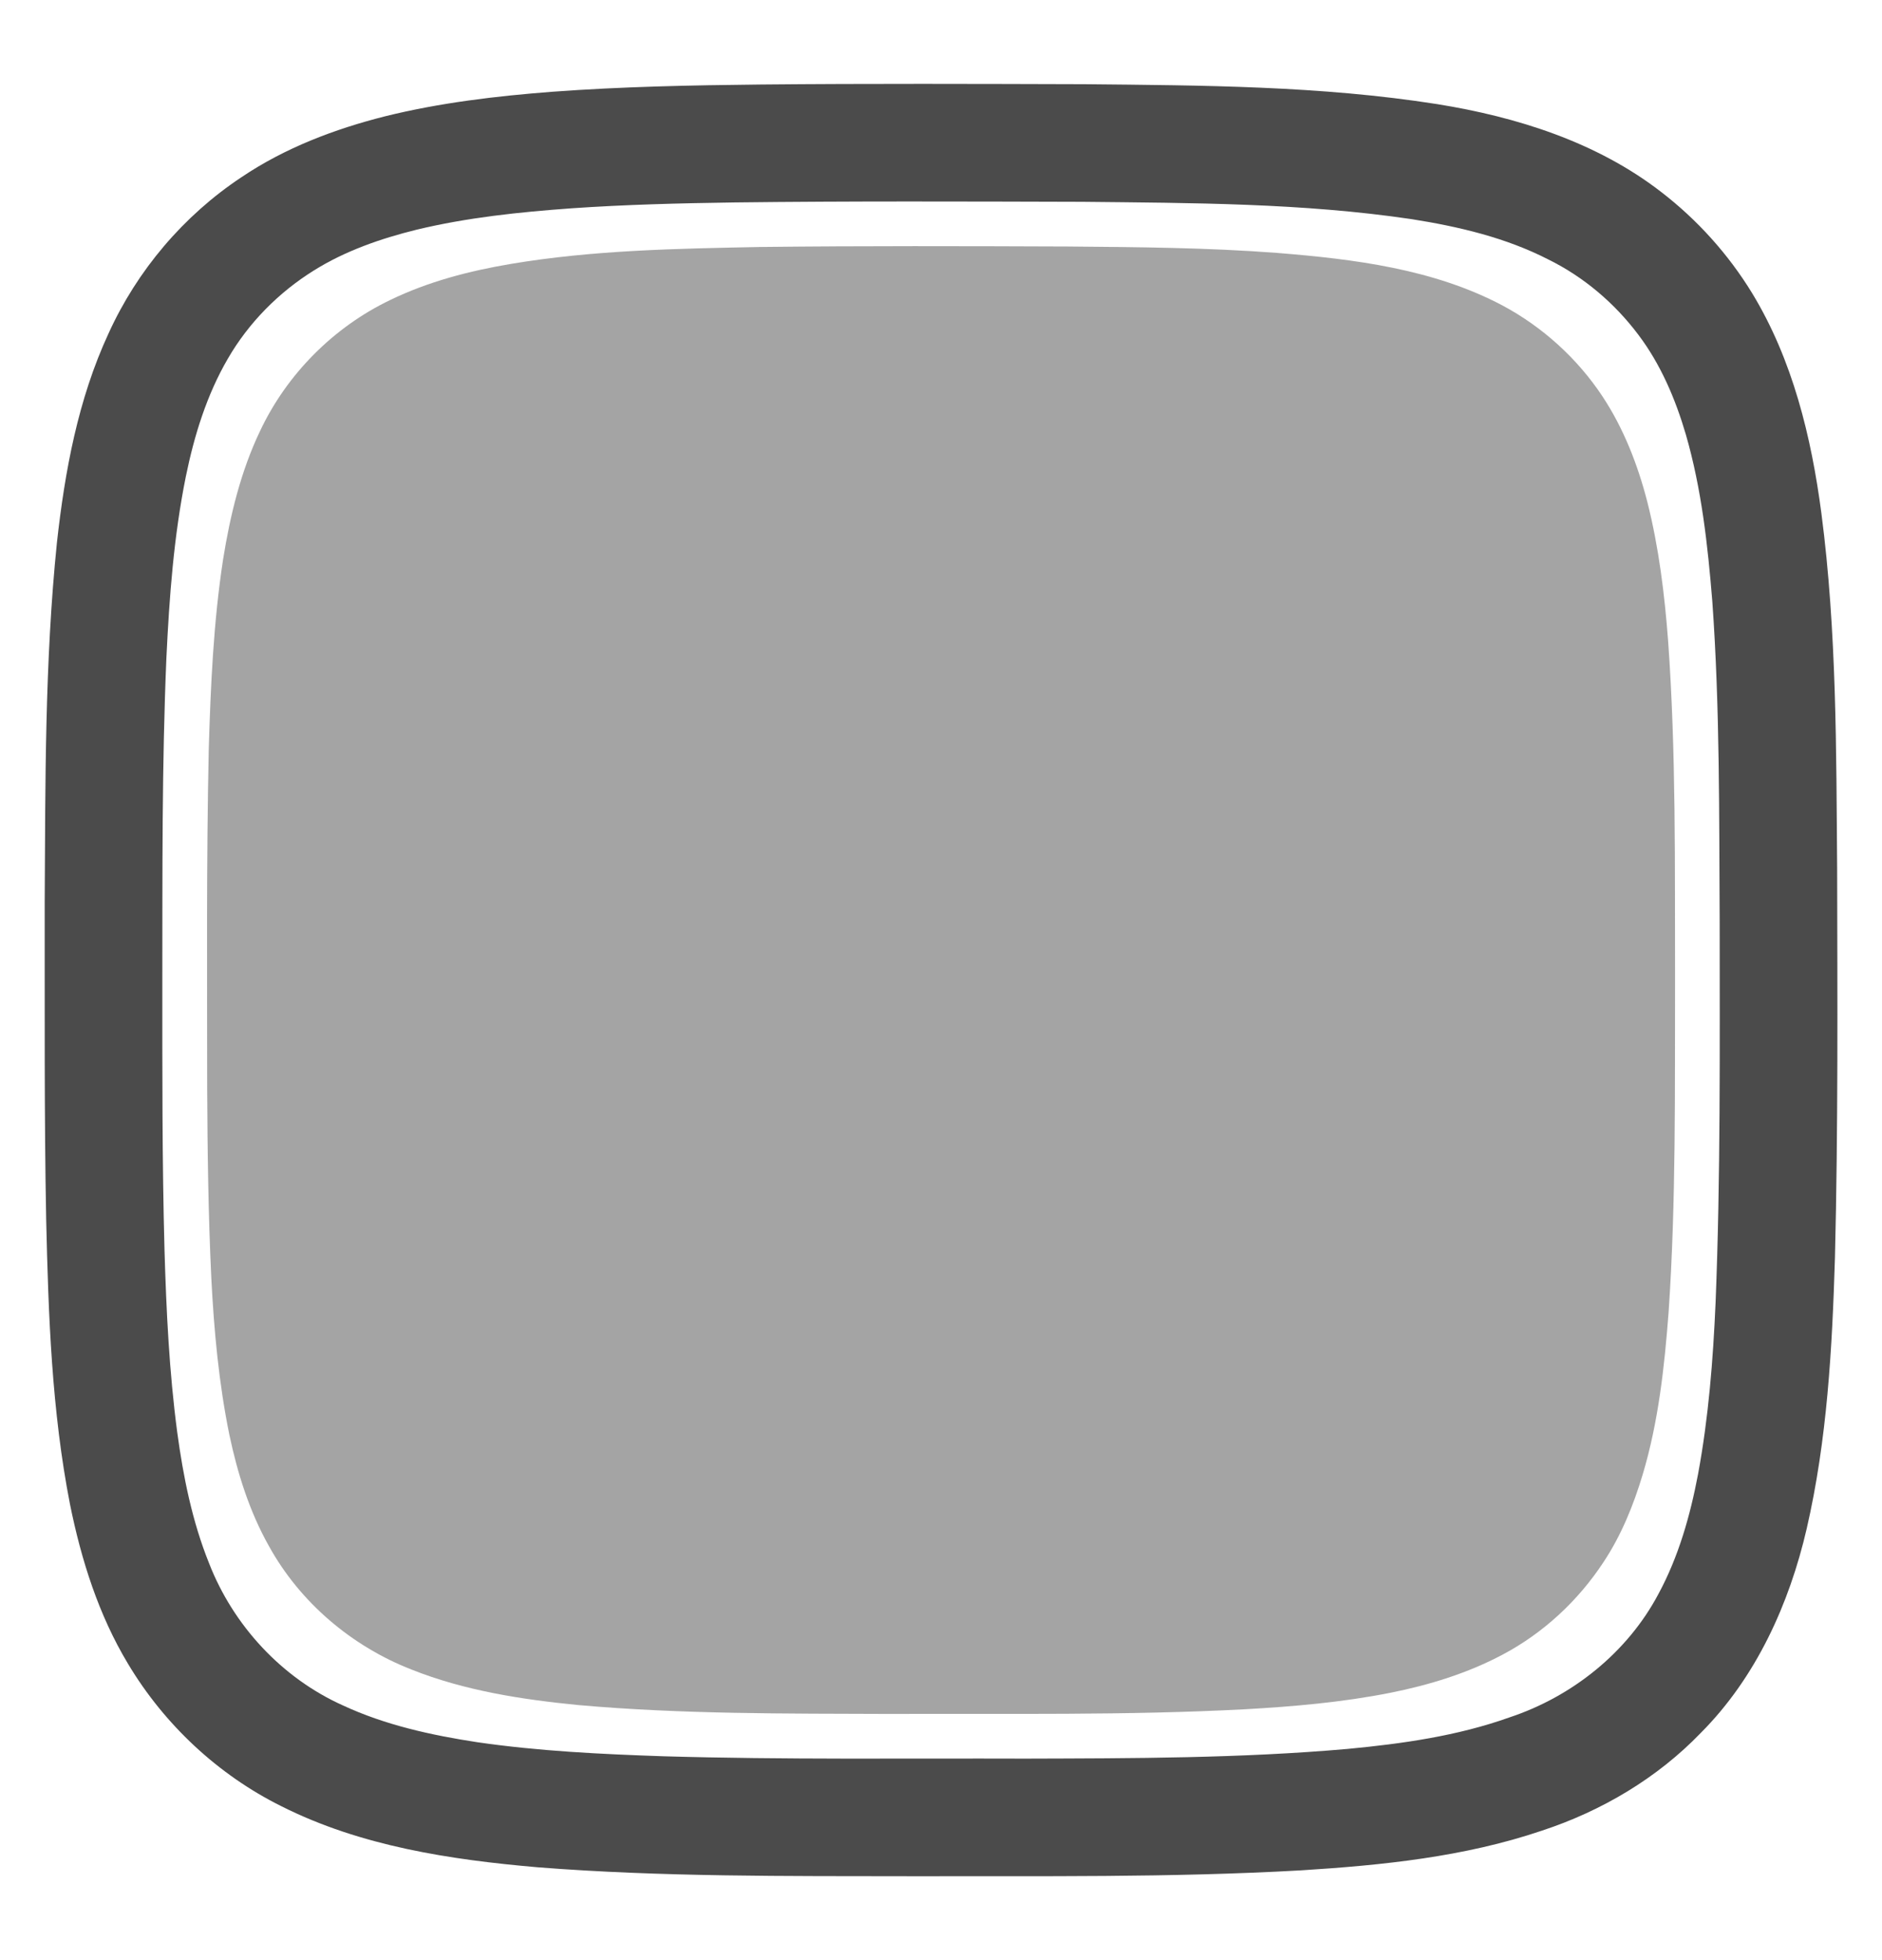 <svg width="24" height="25" viewBox="0 0 24 25" fill="none" xmlns="http://www.w3.org/2000/svg">
<path d="M9.697 1.078C11.075 1.065 12.454 1.07 13.832 1.074C15.332 1.089 16.841 1.094 18.327 1.328C19.341 1.491 20.36 1.811 21.182 2.447C21.644 2.802 22.041 3.243 22.345 3.741C22.86 4.589 23.099 5.571 23.227 6.546C23.424 8.052 23.416 9.574 23.428 11.089C23.431 12.739 23.441 14.389 23.4 16.039C23.365 17.197 23.301 18.363 23.04 19.496C22.818 20.456 22.394 21.394 21.691 22.1C21.134 22.679 20.424 23.099 19.662 23.349C18.674 23.684 17.627 23.79 16.591 23.855C14.933 23.949 13.271 23.926 11.611 23.93C10.026 23.927 8.438 23.94 6.857 23.816C5.74 23.719 4.602 23.547 3.59 23.038C2.78 22.636 2.094 21.994 1.631 21.218C1.257 20.596 1.036 19.895 0.893 19.188C0.659 17.993 0.617 16.772 0.589 15.559C0.563 14.209 0.572 12.859 0.57 11.509C0.579 9.979 0.57 8.444 0.726 6.92C0.827 6.008 0.996 5.09 1.384 4.253C1.749 3.449 2.341 2.75 3.078 2.261C3.632 1.887 4.266 1.646 4.912 1.483C5.611 1.31 6.329 1.225 7.046 1.17C7.928 1.105 8.813 1.087 9.697 1.078ZM9.369 2.582C8.674 2.592 7.979 2.609 7.286 2.657C6.623 2.705 5.958 2.774 5.311 2.93C4.855 3.043 4.403 3.199 4.002 3.45C3.554 3.729 3.171 4.116 2.906 4.574C2.636 5.037 2.477 5.555 2.37 6.077C2.216 6.839 2.159 7.616 2.122 8.39C2.064 9.759 2.072 11.13 2.07 12.5C2.07 13.65 2.067 14.801 2.098 15.95C2.121 16.724 2.158 17.498 2.26 18.267C2.337 18.835 2.451 19.404 2.666 19.938C2.974 20.73 3.592 21.4 4.37 21.75C4.911 22.002 5.5 22.131 6.088 22.221C6.874 22.335 7.668 22.373 8.46 22.4C10 22.445 11.541 22.425 13.081 22.43C14.45 22.426 15.822 22.426 17.187 22.306C17.884 22.24 18.585 22.141 19.247 21.905C20.048 21.64 20.754 21.077 21.15 20.328C21.406 19.854 21.554 19.331 21.654 18.803C21.788 18.08 21.846 17.345 21.878 16.61C21.942 15.001 21.93 13.389 21.93 11.779C21.922 10.409 21.934 9.036 21.836 7.669C21.778 6.954 21.699 6.235 21.499 5.543C21.366 5.09 21.178 4.646 20.891 4.267C20.59 3.867 20.198 3.533 19.748 3.311C19.204 3.031 18.602 2.89 18.001 2.795C16.611 2.589 15.203 2.589 13.801 2.574C12.324 2.57 10.846 2.564 9.369 2.582Z" fill="#4B4B4B"/>
<path opacity="0.5" d="M9.699 3.15C11.006 3.135 12.312 3.139 13.619 3.144C14.509 3.152 15.401 3.158 16.289 3.226C17.27 3.305 18.28 3.43 19.162 3.897C19.673 4.171 20.115 4.572 20.435 5.055C20.706 5.465 20.886 5.929 21.008 6.404C21.155 6.986 21.228 7.584 21.273 8.182C21.375 9.609 21.357 11.04 21.361 12.47C21.357 13.89 21.375 15.313 21.279 16.732C21.226 17.43 21.15 18.131 20.949 18.804C20.831 19.198 20.675 19.583 20.447 19.926C20.125 20.416 19.682 20.828 19.163 21.103C18.716 21.341 18.227 21.491 17.732 21.59C17.118 21.712 16.493 21.766 15.869 21.801C14.361 21.88 12.85 21.854 11.341 21.86C10.019 21.855 8.694 21.864 7.376 21.747C6.654 21.676 5.926 21.564 5.248 21.294C4.486 20.997 3.826 20.438 3.43 19.72C3.182 19.28 3.029 18.793 2.925 18.3C2.791 17.643 2.729 16.974 2.695 16.305C2.656 15.497 2.646 14.689 2.642 13.881C2.642 12.441 2.631 11 2.662 9.56C2.686 8.749 2.722 7.936 2.845 7.134C2.935 6.573 3.07 6.013 3.316 5.498C3.657 4.773 4.254 4.172 4.977 3.826C5.461 3.591 5.987 3.455 6.515 3.366C7.567 3.189 8.636 3.171 9.699 3.15Z" fill="#4B4B4B"/>
</svg>
